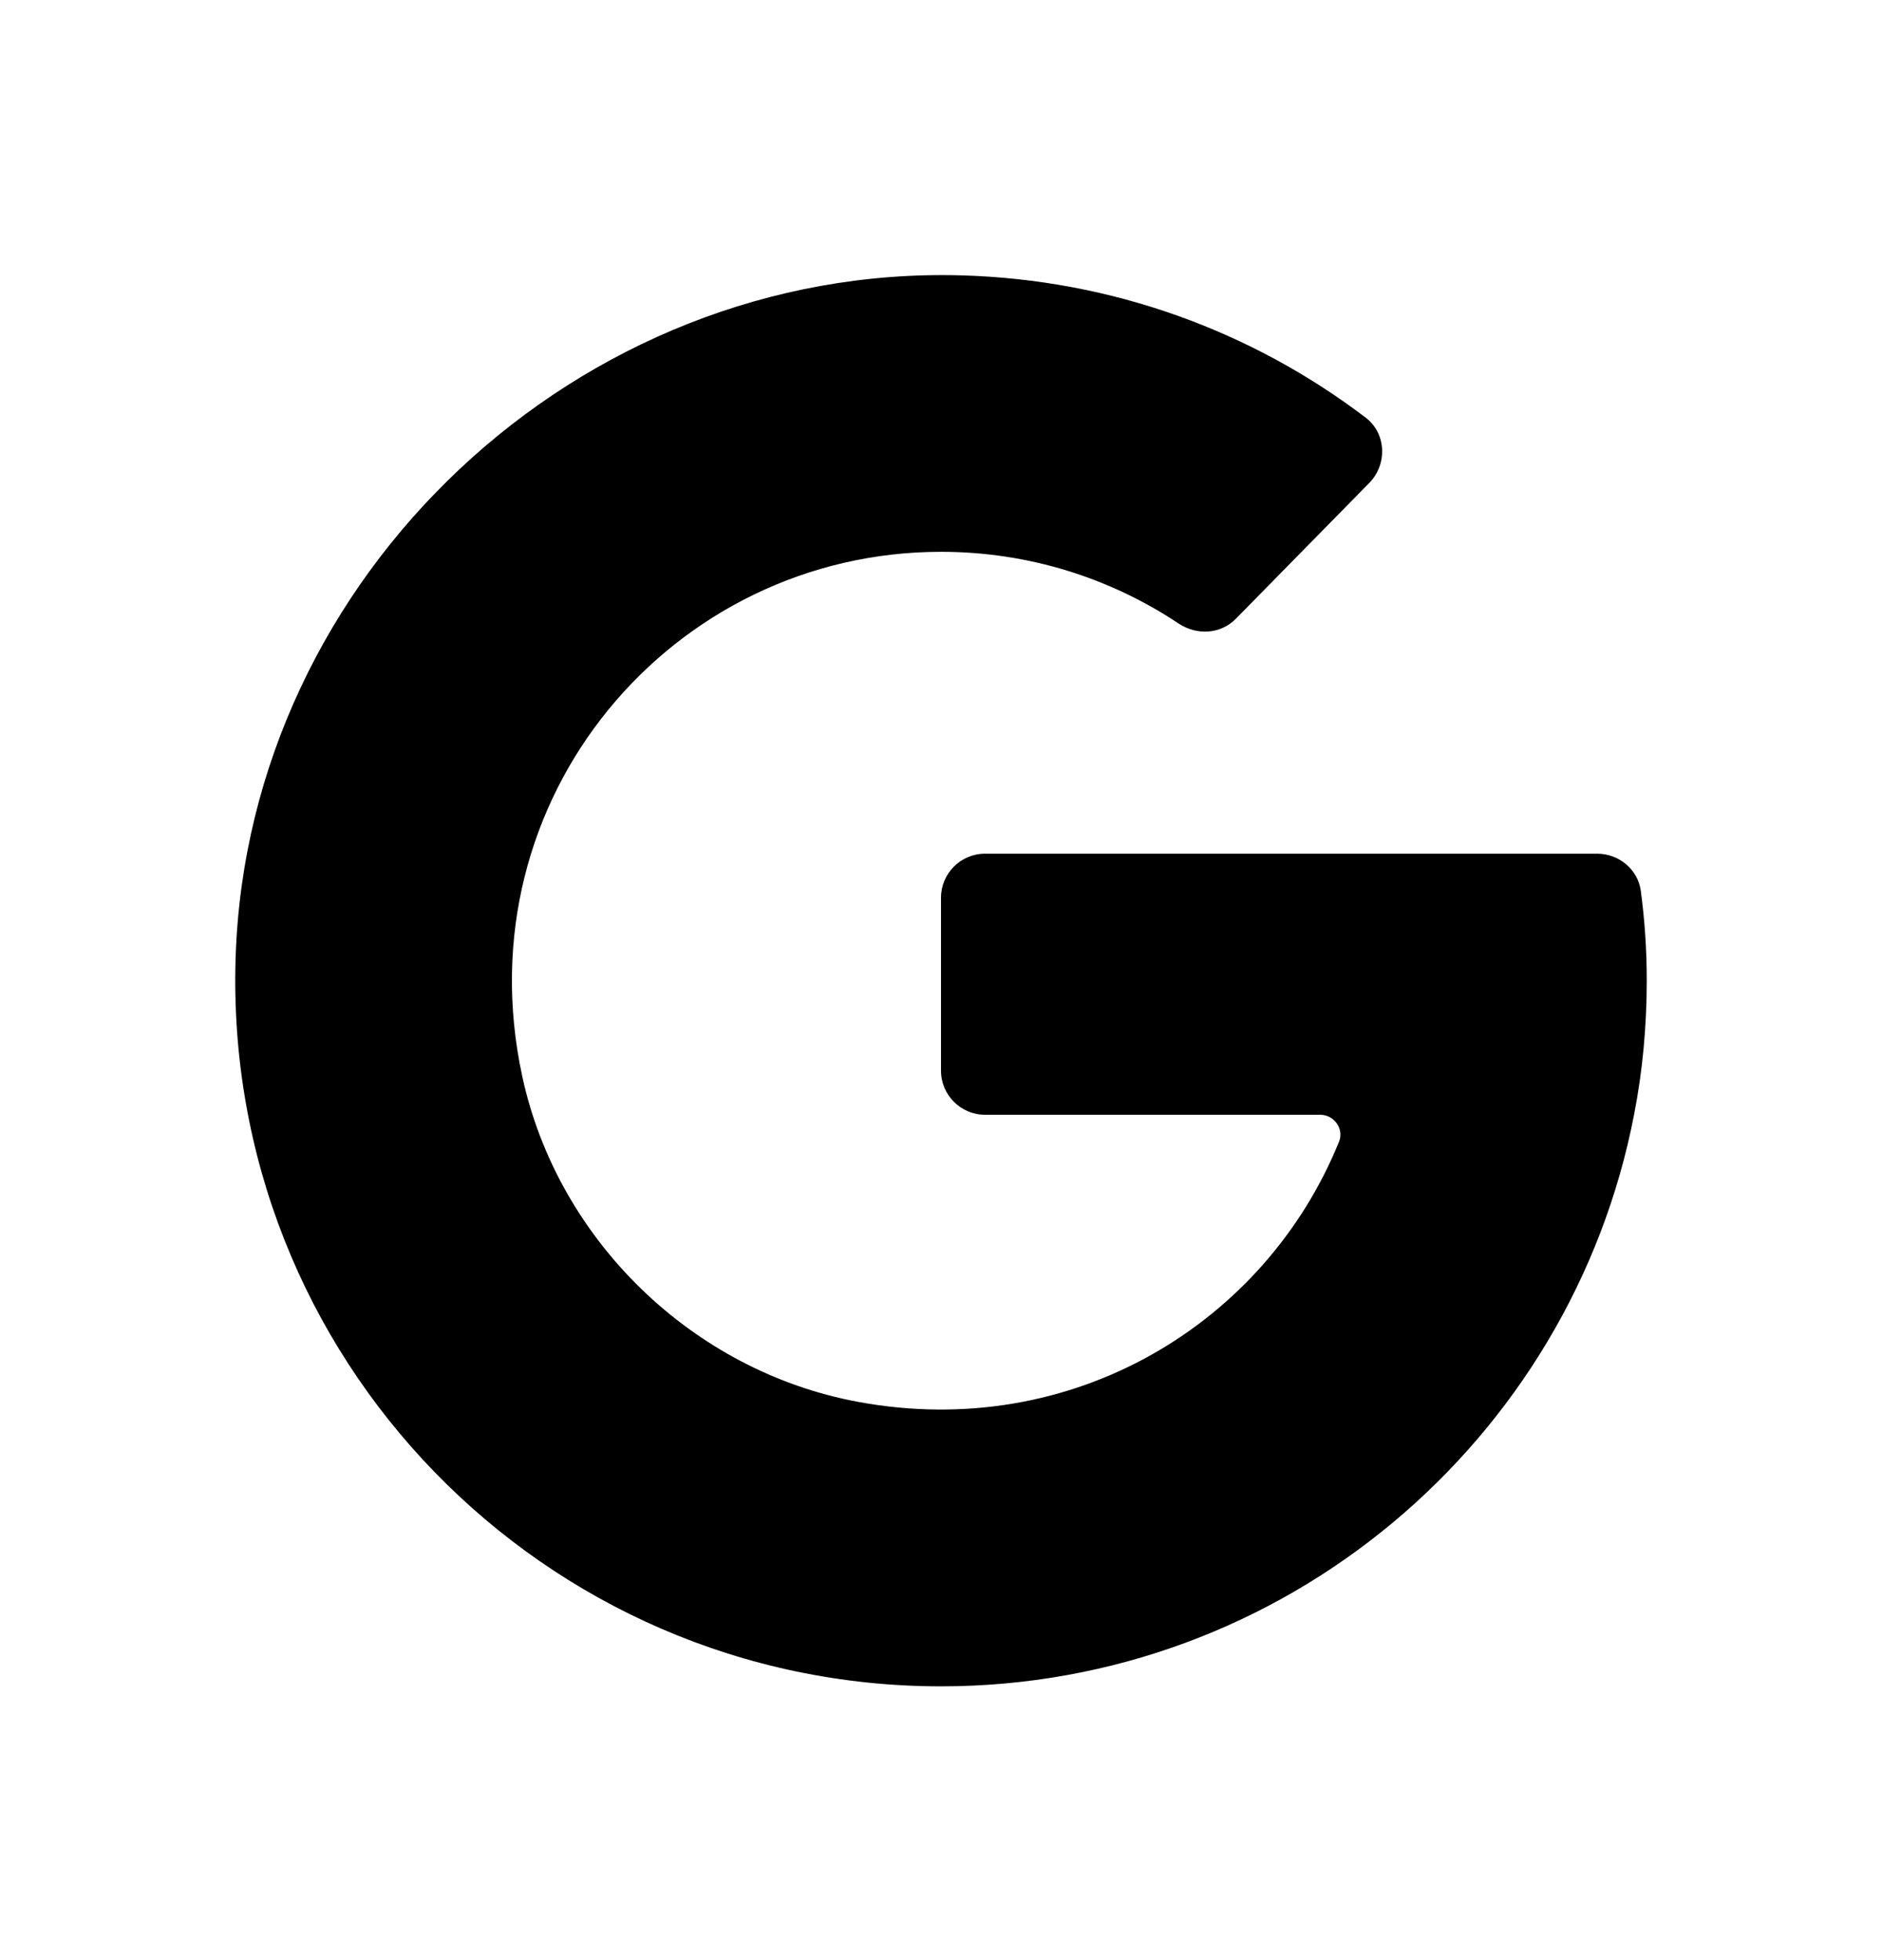 <svg width="24" height="25" viewBox="0 0 24 25" fill="none" xmlns="http://www.w3.org/2000/svg">
<path fill-rule="evenodd" clip-rule="evenodd" d="M20.838 14.218C20.946 13.668 21 13.088 21 12.508C21 12.116 20.974 11.734 20.924 11.361C20.887 11.087 20.643 10.888 20.367 10.888H12.562C12.252 10.888 12 11.14 12 11.45V13.656C12 13.966 12.252 14.218 12.562 14.218H16.837C17.013 14.218 17.142 14.398 17.076 14.561C16.141 16.871 13.686 18.387 10.944 17.88C8.838 17.491 7.112 15.821 6.66 13.728C5.893 10.176 8.577 7.038 12 7.038C13.122 7.038 14.162 7.375 15.029 7.952C15.261 8.106 15.564 8.091 15.76 7.892L17.462 6.159C17.694 5.922 17.68 5.528 17.416 5.327C15.975 4.231 14.193 3.565 12.255 3.512C7.383 3.377 3.164 7.335 3.005 12.206C2.838 17.314 6.932 21.508 12 21.508C16.383 21.508 20.037 18.368 20.838 14.218Z" fill="black"/>
</svg>